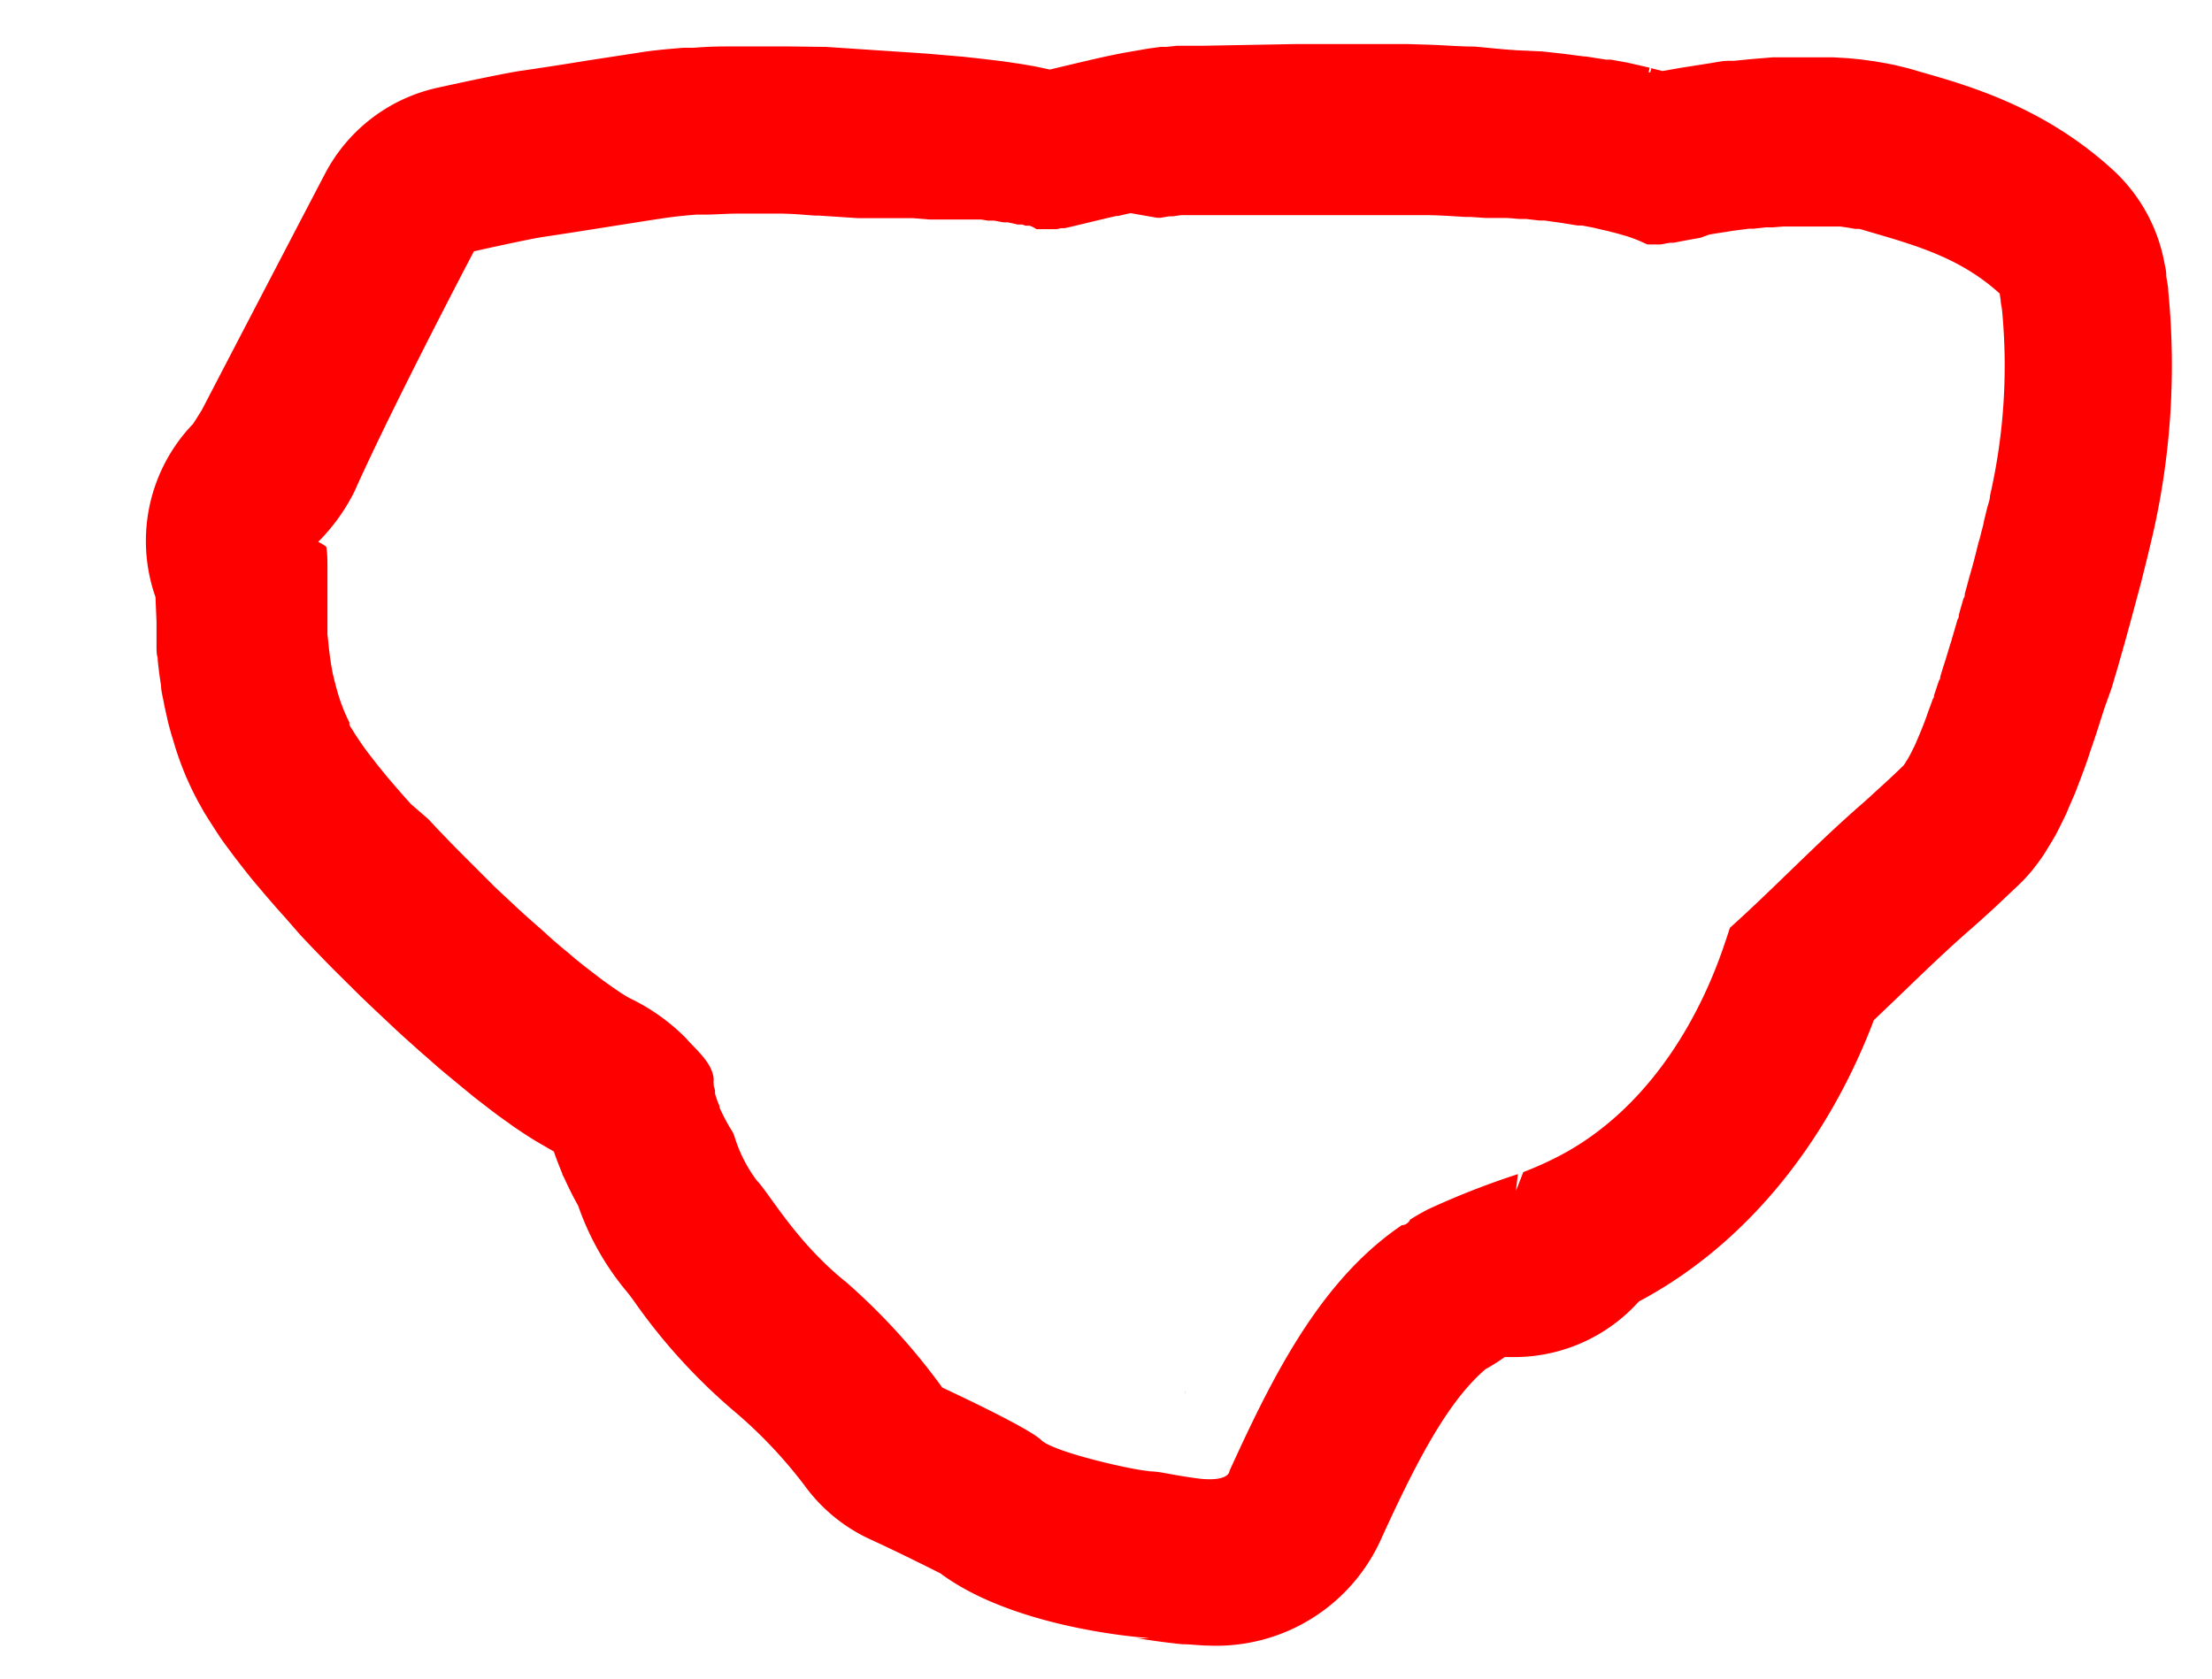 <svg id="Layer_1" data-name="Layer 1" xmlns="http://www.w3.org/2000/svg" viewBox="0 0 132 100.24"><defs><style>.cls-1{fill:red;}</style></defs><path class="cls-1" d="M70.75,83a.52.52,0,0,0,0,.18l0-.07s0,0,0-.07Z"/><path class="cls-1" d="M68,97.8c.49.08,1.3.21,2.55.34.53,0,1.06.08,1.56.08a10.78,10.78,0,0,0,10.37-6.5c1.91-4.16,3.82-8,6.17-10A11.5,11.5,0,0,0,89.79,81l.57,0a10,10,0,0,0,7.44-3.32c6-3.18,10.87-8.9,13.78-16.17.08-.2.16-.4.23-.61l1.6-1.53c1.45-1.4,2.82-2.72,4.19-3.91.47-.41.94-.84,1.4-1.26l1.43-1.35a9.44,9.44,0,0,0,1.11-1.25c.09-.11.29-.4.3-.41.11-.16.23-.35.35-.55s.32-.51.52-.88l.18-.35c.13-.27.27-.54.42-.86l.14-.34.38-.87.11-.29c.11-.29.23-.59.34-.9l.1-.26c.11-.32.23-.63.34-1,0,0,.32-.93.42-1.24,0,0,.32-1,.43-1.35L126,41.1l.4-1.35.38-1.34.35-1.27.32-1.19.32-1.19.39-1.57s.27-1.12.33-1.39a45.35,45.35,0,0,0,.9-14.42c0-.3-.08-.6-.12-.9l0-.07c0-.28-.08-.56-.13-.83a10,10,0,0,0-3-5.39c-4-3.68-8.34-5-11.54-5.9l-.43-.13-.4-.11-.5-.12c-.22-.06-.46-.1-.71-.15l-.69-.12-.89-.12-.74-.07-.87-.05-.72,0h-1.42l-.83,0-.59,0-1.34.11-1,.1-.32,0c-.4,0-.79.1-1.21.16l-1.59.25-1.15.2-.66-.17-.06.25h-.1l.06-.28-.83-.19-.48-.11-1-.18-.28,0-1.21-.19-.1,0-1.23-.16-1.27-.14L90.5,3l-.69-.05L88,2.78c-.88,0-1.77-.08-2.67-.11L84,2.63l-1.36,0H77.28l-5.42.1c-.37,0-.78,0-1.28,0l-.32,0-.68.07-.33,0-.73.1-1.33.23c-.6.11-1.21.24-1.83.38l-.9.21-1.81.43-.9-.19-.81-.14-1.08-.16-1.34-.16-1-.11-2.21-.19-6-.4L47,2.77h-.38c-.77,0-1.54,0-2.33,0H44c-.83,0-1.7,0-2.56.08l-.61,0c-1.06.08-2,.17-2.82.31l-2.94.45q-2,.33-4.08.63c-1,.16-3.22.63-4.9,1a10,10,0,0,0-6.69,5.12c-.05.09-4.7,9-7.35,14.1-.24.39-.41.66-.53.84A10.08,10.08,0,0,0,9.28,35.64l.06,1.48,0,.69c0,.27,0,.53,0,.77s0,.46.07.69v.11c.05.48.11,1,.2,1.53,0,.33.1.66.16,1s.12.56.19.89.12.51.19.76.1.36.16.54a18.88,18.88,0,0,0,.86,2.41c.11.24.23.51.36.77s.29.56.29.56l.37.66.32.51.45.7c.14.21.28.42.44.64l.64.86.6.77c.23.29.46.58.71.87l.5.59.63.73s.53.59.53.59l.87,1,.63.67.83.86.55.56,1.29,1.28c.37.37.75.73,1.13,1.09l1.37,1.29.45.41.88.79.53.46c.39.35.78.69,1.16,1l.82.68s.78.64.78.64l1.05.81.4.3.95.68.33.22c.47.32.92.6,1.33.83l.69.4c.15.44.32.88.5,1.31,0,.07.07.17.11.25.25.55.52,1.11.84,1.67a16.34,16.34,0,0,0,3,5.25l.27.36a34.91,34.91,0,0,0,6.24,6.83A27.79,27.79,0,0,1,48,88.65,10,10,0,0,0,52,91.91c1.42.65,3.37,1.62,4.12,2,4.51,3.36,12.38,3.86,12.46,3.86a5,5,0,0,1-.78,0Zm.59-10c-.74,0-5.72-1.11-6.46-1.85s-5.9-3.13-5.9-3.13a38,38,0,0,0-5.72-6.28c-3-2.39-4.62-5.35-5.35-6.08a8.52,8.52,0,0,1-1.34-2.66l-.09-.22a10.62,10.62,0,0,1-.79-1.47.59.59,0,0,1,0-.08,6.19,6.19,0,0,1-.27-.75l0-.14c0-.12-.06-.23-.08-.35l0-.08,0,0a1.26,1.26,0,0,1,0-.28c-.06-1-1.08-1.79-1.66-2.47a12,12,0,0,0-3.35-2.38,8.46,8.46,0,0,1-.74-.46l-.25-.17-.63-.45-.29-.22-.87-.67-.11-.09h0l-.36-.29-.07-.06h0l0,0h0l-.36-.31-.42-.34c-.33-.29-.68-.58-1-.89l-.49-.43-.69-.61-.51-.47-.77-.72-.49-.46-1-1-.49-.49-.68-.68-.5-.51-.75-.78-.55-.59L24.53,48l-.44-.49-.54-.62-.42-.49-.57-.7-.46-.59c-.16-.21-.32-.42-.46-.62l-.28-.41c-.11-.17-.22-.33-.31-.49l-.11-.16h0l0,0-.09-.17,0,0a.43.43,0,0,0,0-.07l0-.08-.1-.19,0,0-.15-.33a11.18,11.18,0,0,1-.56-1.66.19.19,0,0,1,0,.08c0-.14-.06-.28-.09-.42s-.09-.35-.12-.53-.08-.43-.11-.65-.09-.64-.12-1l-.06-.56c0-.21,0-.43,0-.65l0-.51,0-.71c0-.17,0-.35,0-.52,0-.38,0-.75,0-1.12,0-.16,0-.31,0-.47,0-.39,0-.79-.06-1.18,0,0,0-.06-.07-.1a3.76,3.76,0,0,0-.42-.25,11.58,11.58,0,0,0,2.16-3C23.46,24.16,28.28,15,28.28,15s3.34-.75,4.21-.87c2.35-.35,4.7-.74,7.06-1.1.67-.1,1.36-.17,2-.22l.46,0c.66,0,1.33-.06,2-.06h.25c.64,0,1.29,0,1.93,0h.33c.71,0,1.43.07,2.14.12h0l.23,0,2.3.15.43,0h.13l.67,0h.14l.46,0,.17,0,.47,0H54l.47,0h0l1,.08.38,0,.41,0,.37,0,.4,0,.38,0,.39,0,.38,0,.36,0,.43.07.37,0,.53.1.26,0,.34.07.24.06.18,0,.1,0,.21.07.11,0,.13,0,.13.05a1.74,1.74,0,0,1,.28.16l.08,0,.17,0h.09l.29,0,.14,0,.21,0,.22,0,.27-.06.21,0c.86-.19,1.94-.47,3.09-.73l.1,0,.7-.16.09,0L69.06,13l.19,0,.53-.09.24,0,.45-.07.24,0,.44,0,.19,0,.58,0H73l.85,0h8.62l.9,0h.4l.86,0H85c.81,0,1.63.06,2.44.11h.33l.91.06h.2l.22,0,.39,0,.24,0,.22,0,.73.06.39,0,.78.09.3,0,1,.14h0l1,.16.26,0,.68.13.29.07.61.14.26.07c.22.05.42.11.62.17l.18.05c.25.08.5.17.72.26h0l.54.24h.11l.12,0,.15,0,.21,0,.21,0,.53-.1.23,0,.46-.09.32-.06.44-.08.39-.07L102,14l.42-.07.59-.09.36-.06,1-.13.27,0,.75-.08.4,0,.62-.05.44,0,.59,0h1l.43,0,.53,0,.42,0,.48.07.39.07.25,0,.2.05.19.06c2.91.85,5.61,1.58,8,3.75l.06.4h0c0,.19.06.38.08.58a34.8,34.8,0,0,1-.72,11.1c0,.23-.11.49-.18.77s-.07.3-.11.45-.07.29-.1.45-.11.41-.16.63-.06.24-.1.37-.12.46-.18.7-.07.26-.1.39-.15.56-.23.84l-.09.31c-.08.3-.16.61-.25.92,0,.09,0,.19-.08.29-.09.32-.19.65-.28,1,0,.08,0,.16-.07.24l-.29,1a1.82,1.82,0,0,0-.07.25c-.11.33-.21.67-.31,1l-.06.2c-.11.33-.21.65-.31,1,0,.06,0,.13-.07.2l-.3.9c0,.07,0,.14-.07.21-.1.29-.2.55-.3.82l-.07.21c-.09.25-.18.48-.27.71l-.09.22-.25.59-.09.21-.23.46-.1.19a3.19,3.19,0,0,1-.2.33.57.57,0,0,1-.08.13.7.7,0,0,1-.06.09c-.44.43-.89.85-1.34,1.26s-.78.72-1.17,1.06c-2.7,2.35-5.21,5-7.86,7.38-.27.84-.55,1.67-.88,2.49-1.85,4.64-5,8.94-9.45,11.2a20.62,20.62,0,0,1-2,.89c-.14.37-.29.75-.44,1.12l.12-1a47.66,47.66,0,0,0-5.36,2.1c-.37.19-.73.4-1.07.61a.57.57,0,0,1-.5.34c-4.92,3.33-7.77,9.17-10.28,14.66h0c0,.15-.2.63-1.77.47C69.64,88,69.28,87.82,68.54,87.82Z"/></svg>